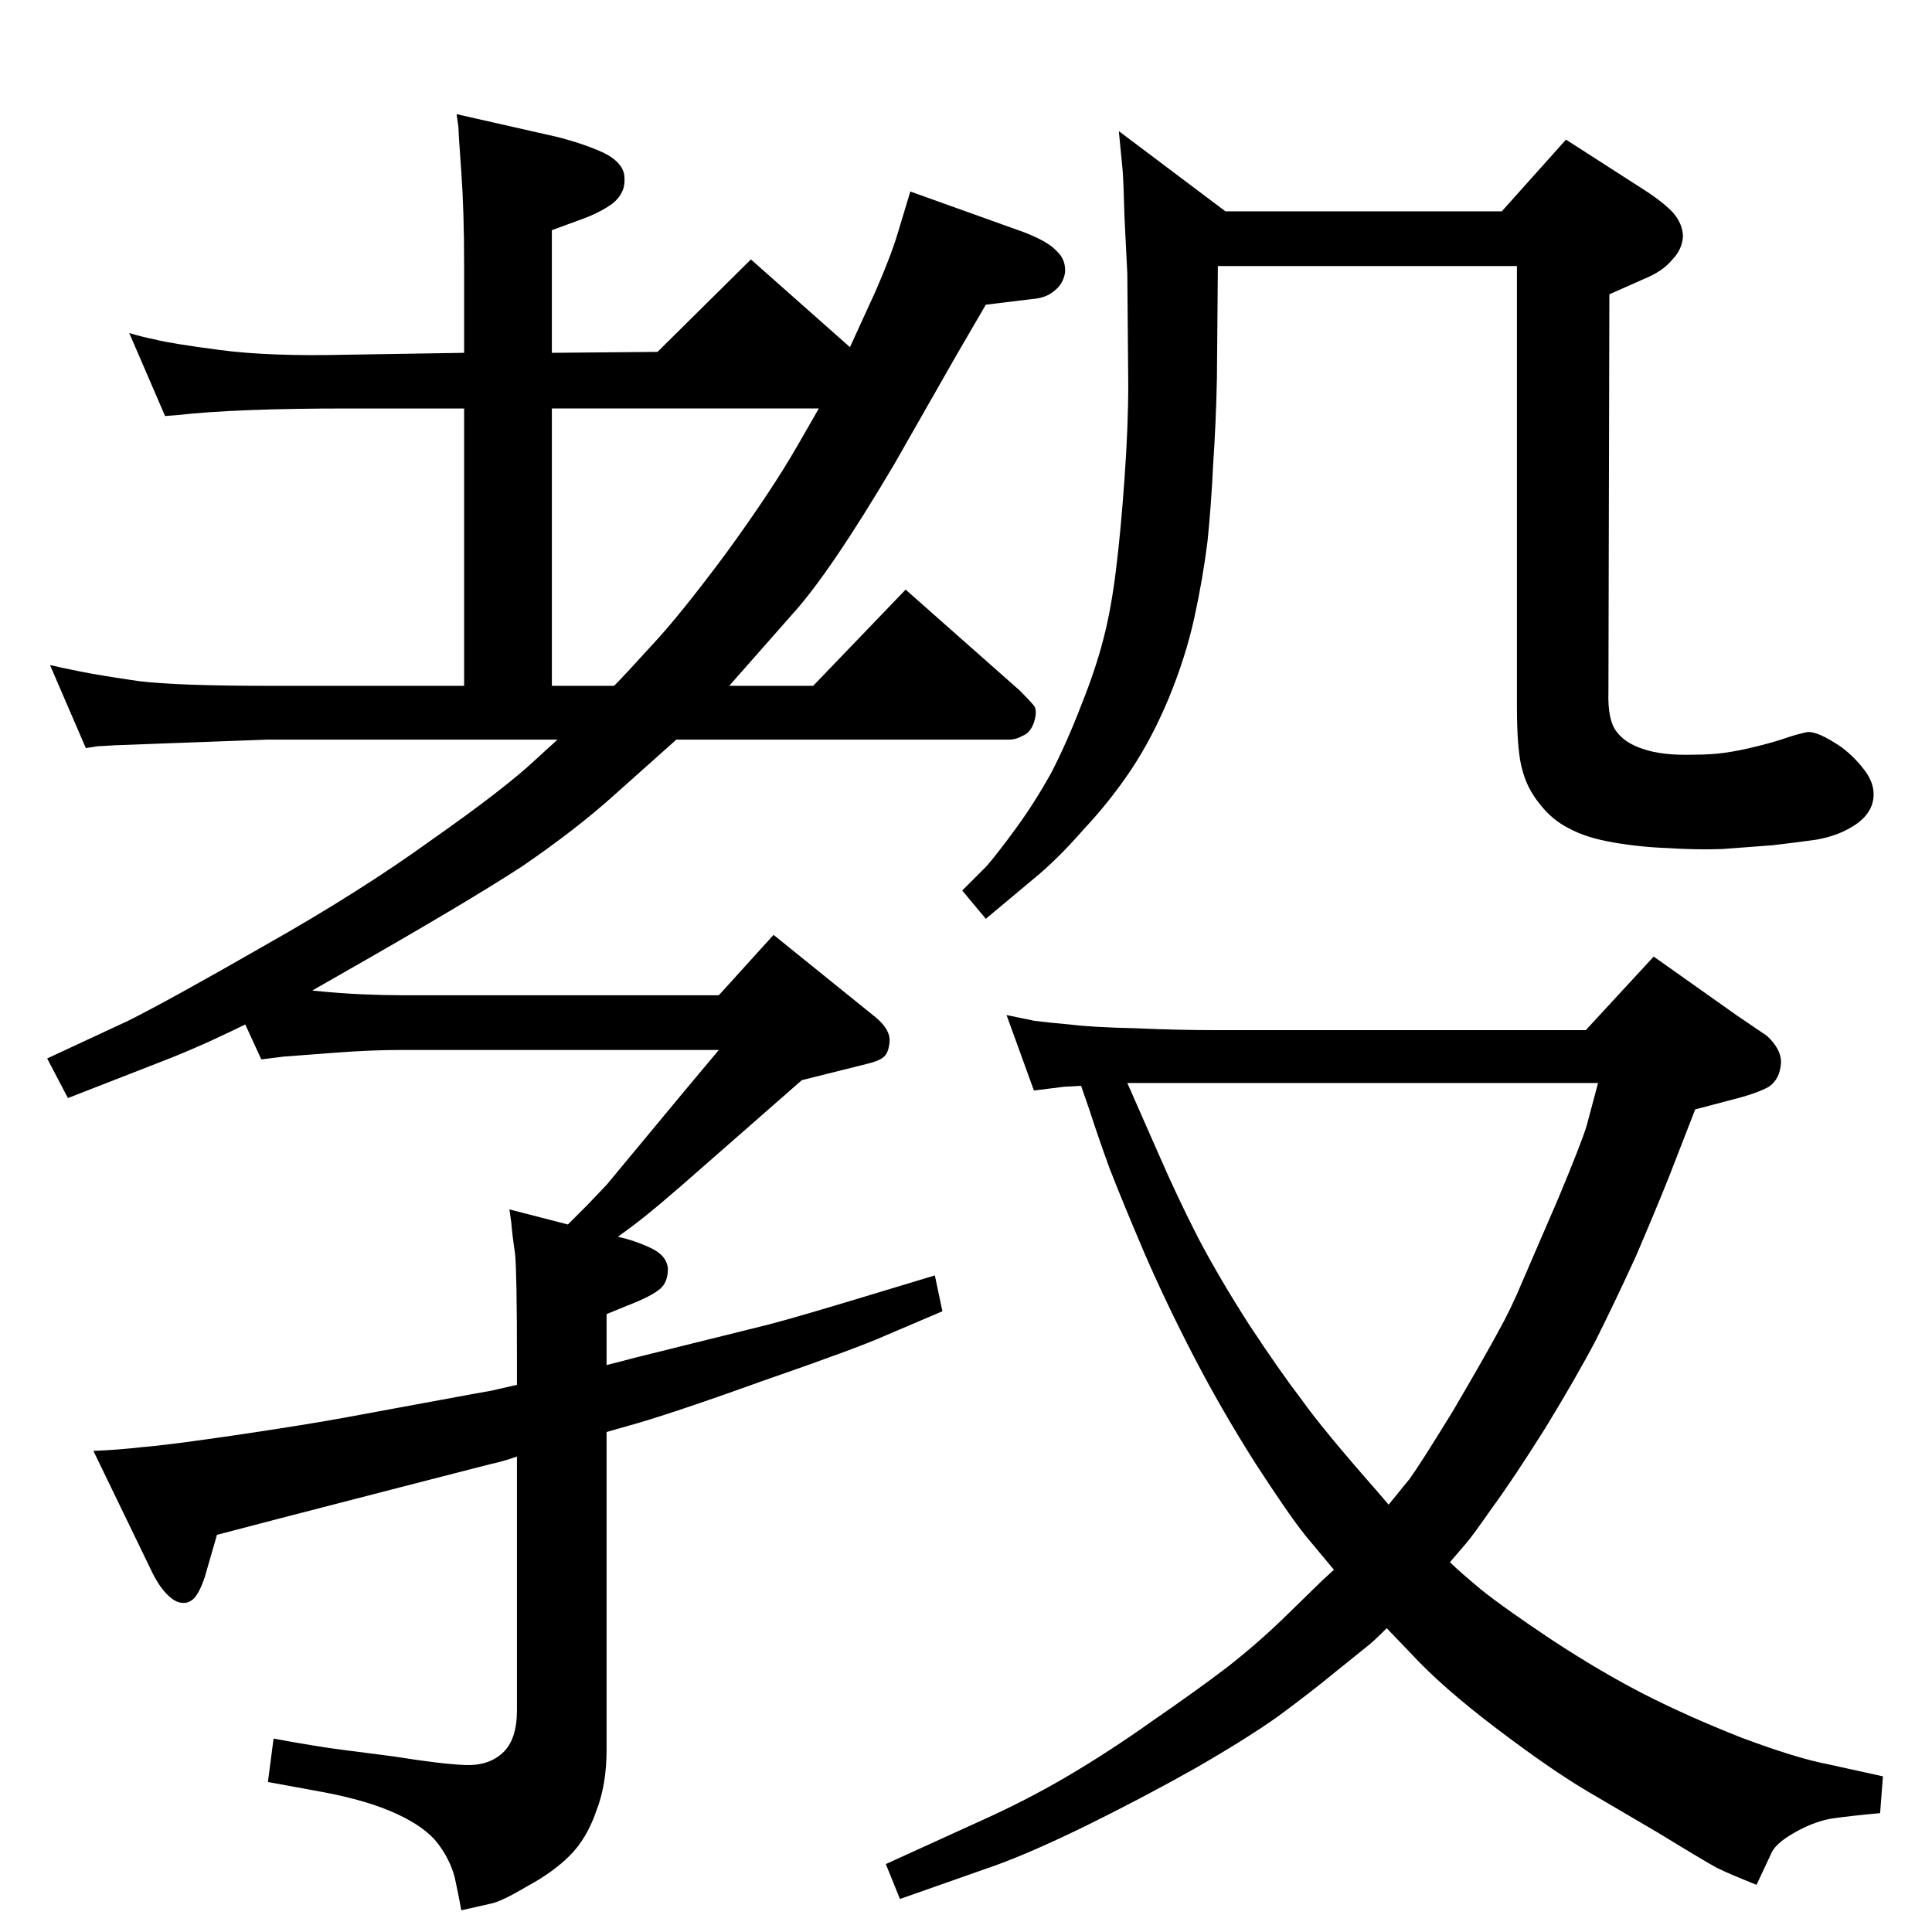 <?xml version="1.0" standalone="no"?>
<!DOCTYPE svg PUBLIC "-//W3C//DTD SVG 1.1//EN" "http://www.w3.org/Graphics/SVG/1.1/DTD/svg11.dtd" >
<svg xmlns="http://www.w3.org/2000/svg" xmlns:xlink="http://www.w3.org/1999/xlink" version="1.1" viewBox="0 0 2048 2048">
  <g transform="matrix(1 0 0 -1 0 2048)">
   <path fill="currentColor"
d="M773 1321h89l98 102l121 -107q10 -10 15 -16q4 -5 0 -18q-4 -11 -12 -14q-7 -4 -14 -4h-353l-65 -58q-41 -37 -98 -76q-58 -38 -195 -116l-28 -16q29 -3 53 -4q23 -1 42 -1h336l58 64l109 -88q15 -13 14 -25q-1 -13 -7 -17q-5 -4 -18 -7l-68 -17l-105 -92
q-52 -46 -75 -63l-15 -11q18 -4 35 -12t18 -22q0 -14 -8 -21q-9 -8 -35 -18l-22 -9v-54q20 5 31 8l141 35q31 8 123 36l53 16l8 -38l-61 -26q-29 -13 -130 -48q-100 -36 -144 -48l-21 -6v-337q0 -37 -11 -65q-10 -29 -28 -47t-46 -33q-27 -16 -38 -18l-31 -7q-3 17 -7 35
q-5 19 -18 36t-43 31t-77 23l-60 11l6 46q49 -9 74 -12l54 -7q50 -8 75 -9t40 13t15 45v269q-14 -5 -28 -8l-74 -19l-151 -39l-65 -17l-13 -45q-5 -15 -11 -22q-6 -6 -13 -5q-7 0 -16 9t-17 26l-61 126q26 1 52 4q26 2 101 13q74 11 112 18l141 26q18 3 21 4l22 5v26
q0 93 -2 113q-3 20 -4 33l-2 14l62 -16l20 20l21 22l83 100l36 43h-336q-33 0 -72 -3l-26 -2q-26 -2 -27 -2l-24 -3l-17 37q-10 -5 -38 -18q-29 -13 -50 -21l-100 -39l-22 42l86 40q44 22 145 80q101 57 177 112q77 54 110 85l23 21h-307l-162 -6q-15 -1 -18 -1l-13 -2
l-38 88q13 -3 33 -7t61 -10q41 -5 137 -5h208v294h-124q-118 0 -180 -7l-13 -1l-38 88q13 -4 28 -7q15 -4 68 -11t135 -5l124 2v93q0 57 -3 99q-3 41 -3 47l-2 14l106 -24q28 -7 50 -17q22 -11 22 -27q1 -16 -13 -27q-14 -10 -34 -17l-30 -11v-130l112 1l99 98l105 -93
l27 59q17 39 24 63l13 43l120 -43q26 -10 35 -20q10 -9 9 -23q-2 -12 -11 -19q-9 -8 -24 -9l-49 -6l-32 -55l-65 -114q-68 -115 -108 -159zM651 1321q10 10 40 43q30 32 79 98q48 66 75 113l23 40h-283v-294h66zM1186 1909l113 -85h293l68 76l84 -54q20 -13 30 -24
q10 -12 10 -25q-1 -14 -12 -25q-10 -12 -30 -20l-36 -16l-1 -421q-1 -31 9 -43q9 -12 28 -18q20 -7 53 -6q19 0 33 2q15 2 35 7t31 9q12 4 22 6q11 1 36 -16q16 -12 27 -28q11 -17 5 -34q-5 -13 -20 -22q-16 -10 -38 -14q-21 -3 -47 -6q-26 -2 -53 -4q-28 -1 -58 1
q-29 1 -58 6t-47 15q-18 9 -31 26q-13 16 -18 35q-6 19 -6 69v466h-317l-1 -118q-1 -49 -4 -92q-2 -43 -6 -82q-5 -40 -14 -81t-27 -85q-18 -43 -40 -76t-51 -64q-28 -32 -54 -53l-49 -41l-25 30l26 26q12 14 31 40t37 58q17 33 32 72q16 40 24 72q8 31 13 72q5 40 9 96
t4 100l-1 118l-3 60q-1 38 -2 50zM1537 392q9 -9 33 -29q25 -20 76 -54q52 -34 97 -57t103 -46q59 -22 91 -28l59 -13l-3 -39q-33 -3 -53 -6q-20 -4 -40 -16q-19 -11 -23 -22l-15 -32q-30 12 -42 18q-13 7 -62 37l-75 44q-39 23 -97 67t-91 80l-25 26q-11 -11 -18 -17
l-36 -29q-28 -23 -62 -48q-34 -24 -88 -55q-55 -31 -118 -62q-64 -31 -103 -44l-91 -32l-15 37l101 46q49 22 93 48t89 58q45 31 78 56q32 25 60 52l41 40l13 12l-30 36q-17 21 -54 78q-36 57 -65 113t-52 109q-23 54 -37 90q-13 36 -21 61l-9 26q-16 -1 -18 -1l-32 -4
l-29 80q14 -3 29 -6q15 -2 38 -4q24 -3 70 -4q45 -2 85 -2h392l72 78l89 -63l31 -21q15 -14 15 -28q-1 -18 -13 -26q-12 -7 -40 -14l-38 -10l-28 -72q-14 -35 -35 -84q-22 -48 -42 -88q-21 -40 -54 -94q-34 -54 -56 -84q-21 -30 -27 -37zM1195 900l33 -75q20 -46 42 -89
q22 -42 54 -92q33 -50 56 -80q22 -31 80 -97l12 -14l22 27q11 15 46 72q34 58 48 84q14 25 26 54l38 88q25 60 30 77l12 45h-499z" />
  </g>

</svg>
